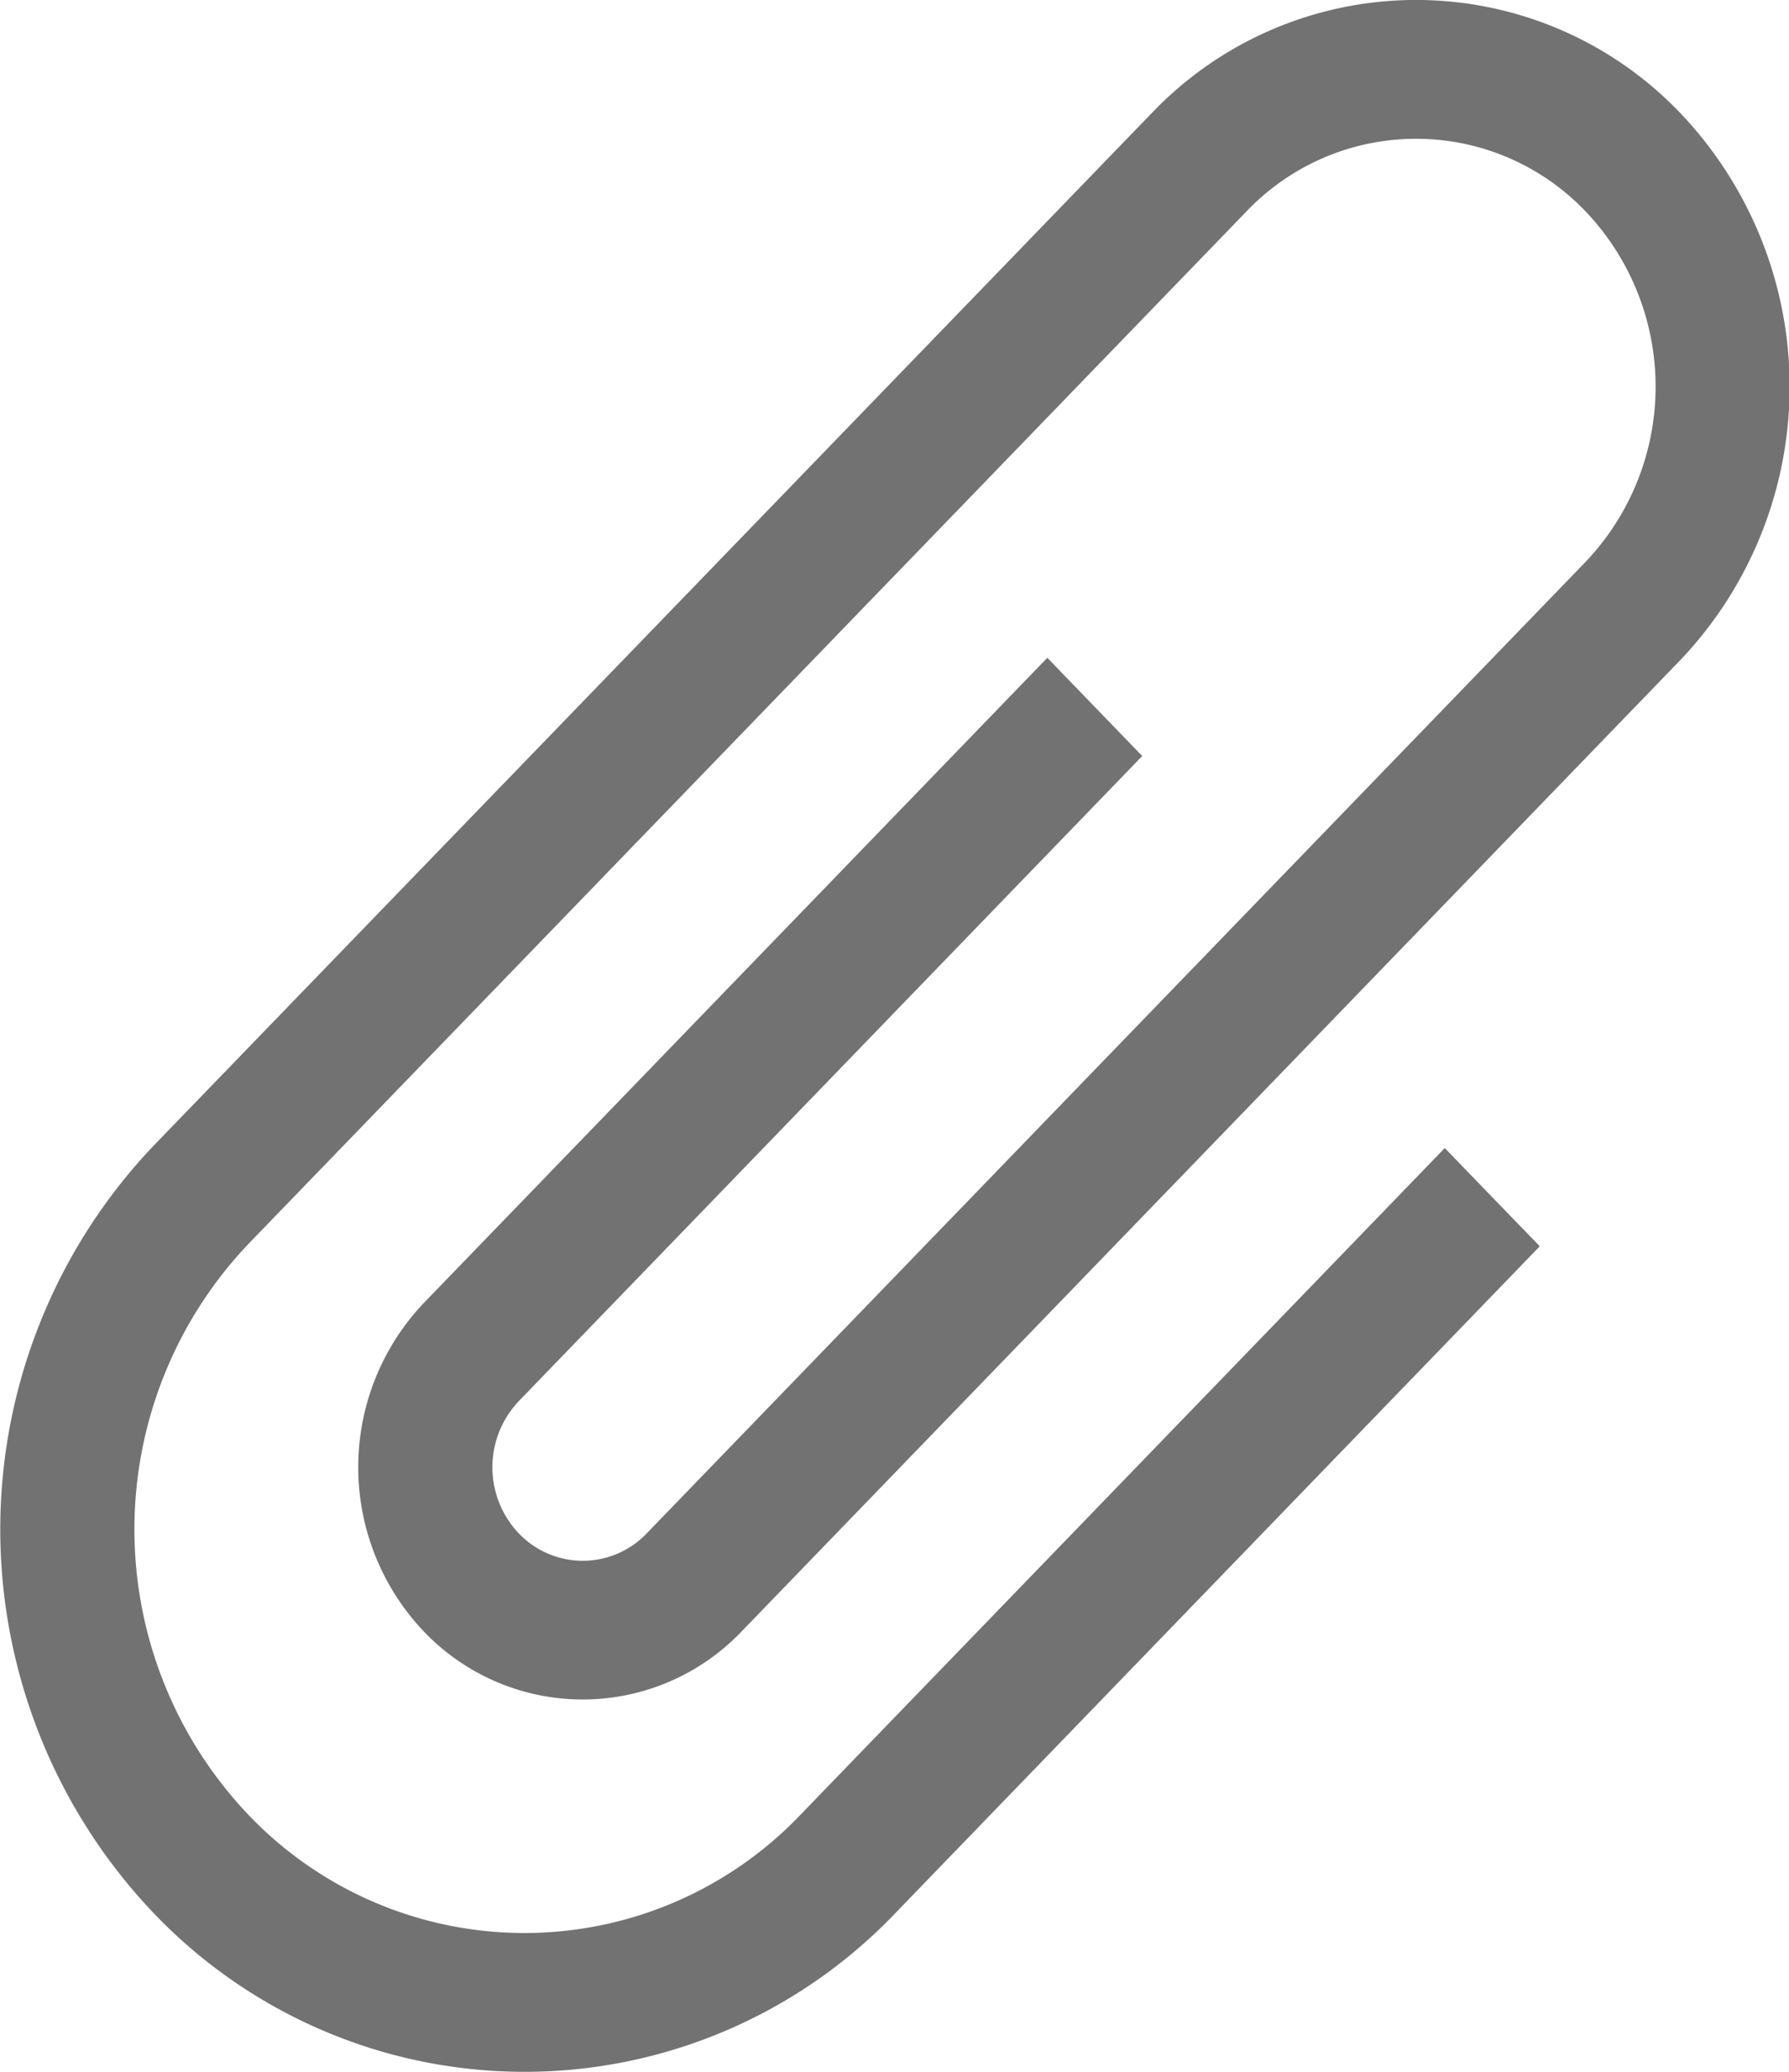 <svg xmlns="http://www.w3.org/2000/svg" width="19" height="22" viewBox="0 0 19 22">
  <path id="패스_6144" data-name="패스 6144" d="M378,828.463l-6.844,7.081a4.051,4.051,0,0,1-5.861,0,4.4,4.4,0,0,1,0-6.064l10.6-10.964a2.488,2.488,0,0,1,3.6,0,2.7,2.7,0,0,1,0,3.723l-9.971,10.316a.939.939,0,0,1-1.358,0,1.02,1.02,0,0,1,0-1.405l6.621-6.85-1.008-1.043-6.621,6.85a2.532,2.532,0,0,0,0,3.49,2.332,2.332,0,0,0,3.373,0l9.971-10.316a4.213,4.213,0,0,0,0-5.808,3.88,3.88,0,0,0-5.614,0l-10.6,10.964a5.911,5.911,0,0,0,0,8.15,5.445,5.445,0,0,0,7.877,0l6.844-7.081Z" transform="translate(-362.656 -816.272)" fill="#727272"/>
</svg>
